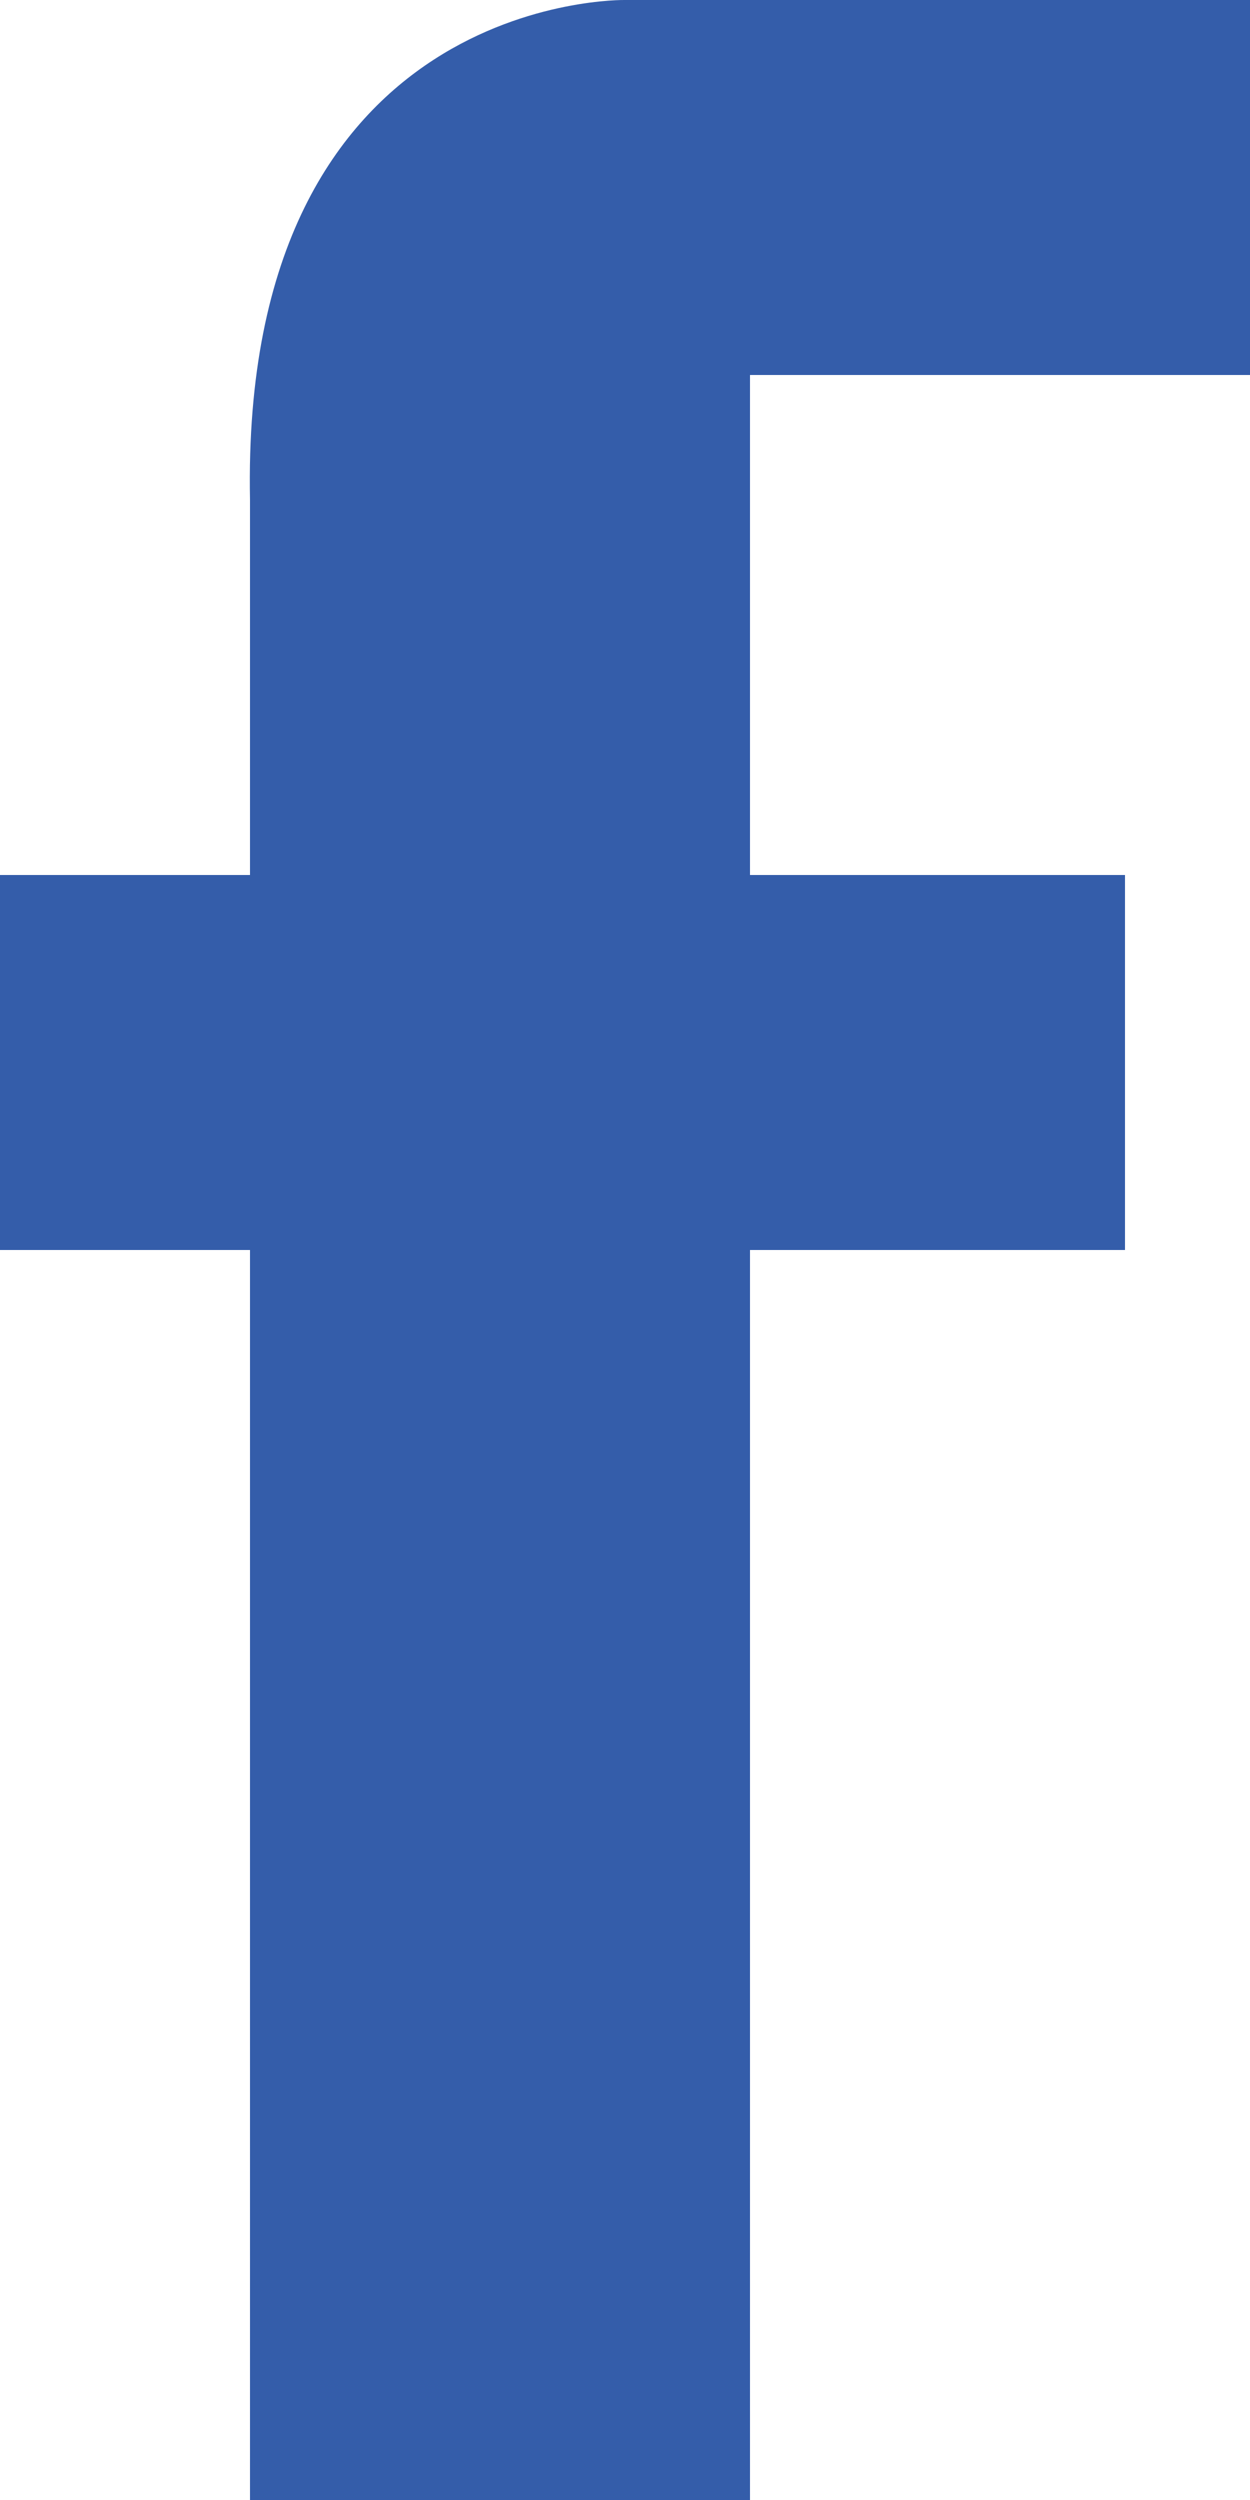 <svg xmlns="http://www.w3.org/2000/svg" viewBox="0 0 10 20"><defs><style>.cls-1{fill:#345daa;}</style></defs><g id="圖層_2" data-name="圖層 2"><g id="圖層_2-2" data-name="圖層 2"><path class="cls-1" d="M2,4V7H0v3H2V20H6V10H9V7H6V3h4V0H5S1.92-.06,2,4Z"/></g></g></svg>